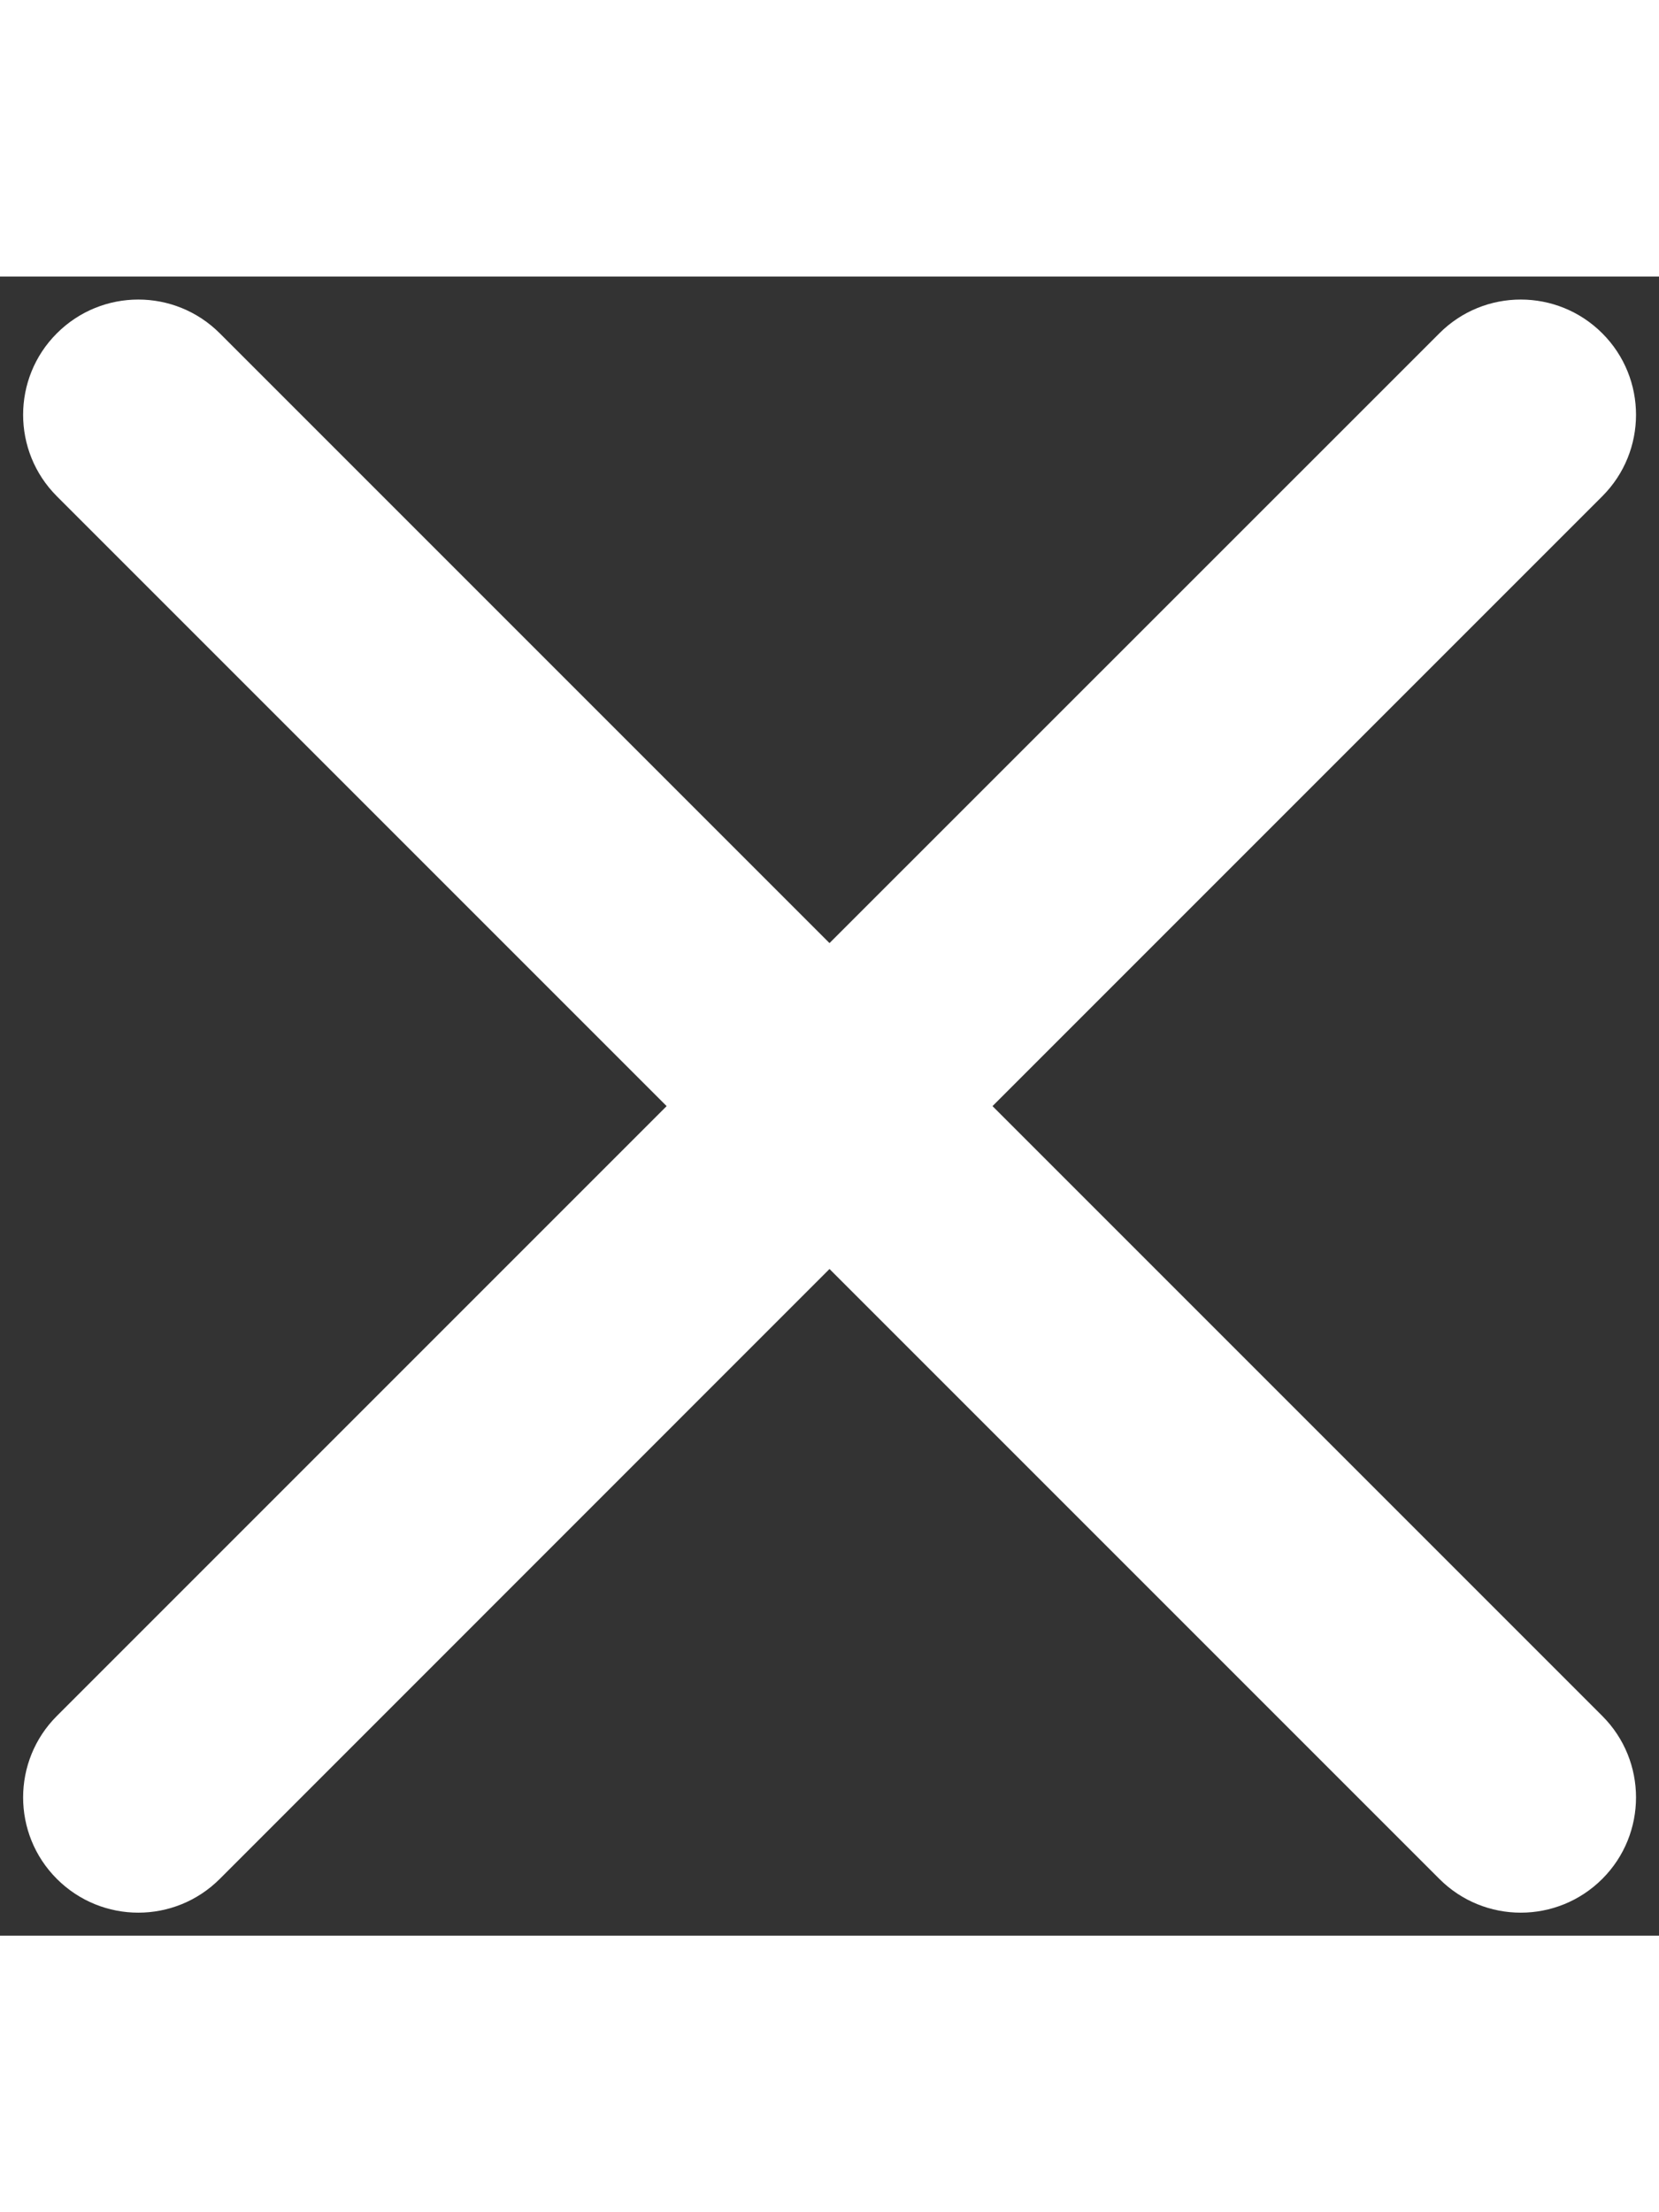 <svg width="30" height="40" viewBox="0 0 12 12" fill="none" xmlns="http://www.w3.org/2000/svg">
    <rect x="0" y="0" width="12" height="12" fill="#333333" stroke="none"/>
    <path fill-rule="evenodd" clip-rule="evenodd" d="M0.411 0.411C0.737 0.085 1.264 0.085 1.59 0.411L6 4.821L10.411 0.411C10.736 0.085 11.264 0.085 11.59 0.411C11.915 0.736 11.915 1.264 11.59 1.589L7.179 6L11.59 10.411C11.915 10.736 11.915 11.264 11.59 11.589C11.264 11.915 10.736 11.915 10.411 11.589L6 7.178L1.59 11.589C1.264 11.915 0.737 11.915 0.411 11.589C0.086 11.264 0.086 10.736 0.411 10.411L4.822 6L0.411 1.589C0.086 1.264 0.086 0.736 0.411 0.411Z" fill="white"/>
</svg>